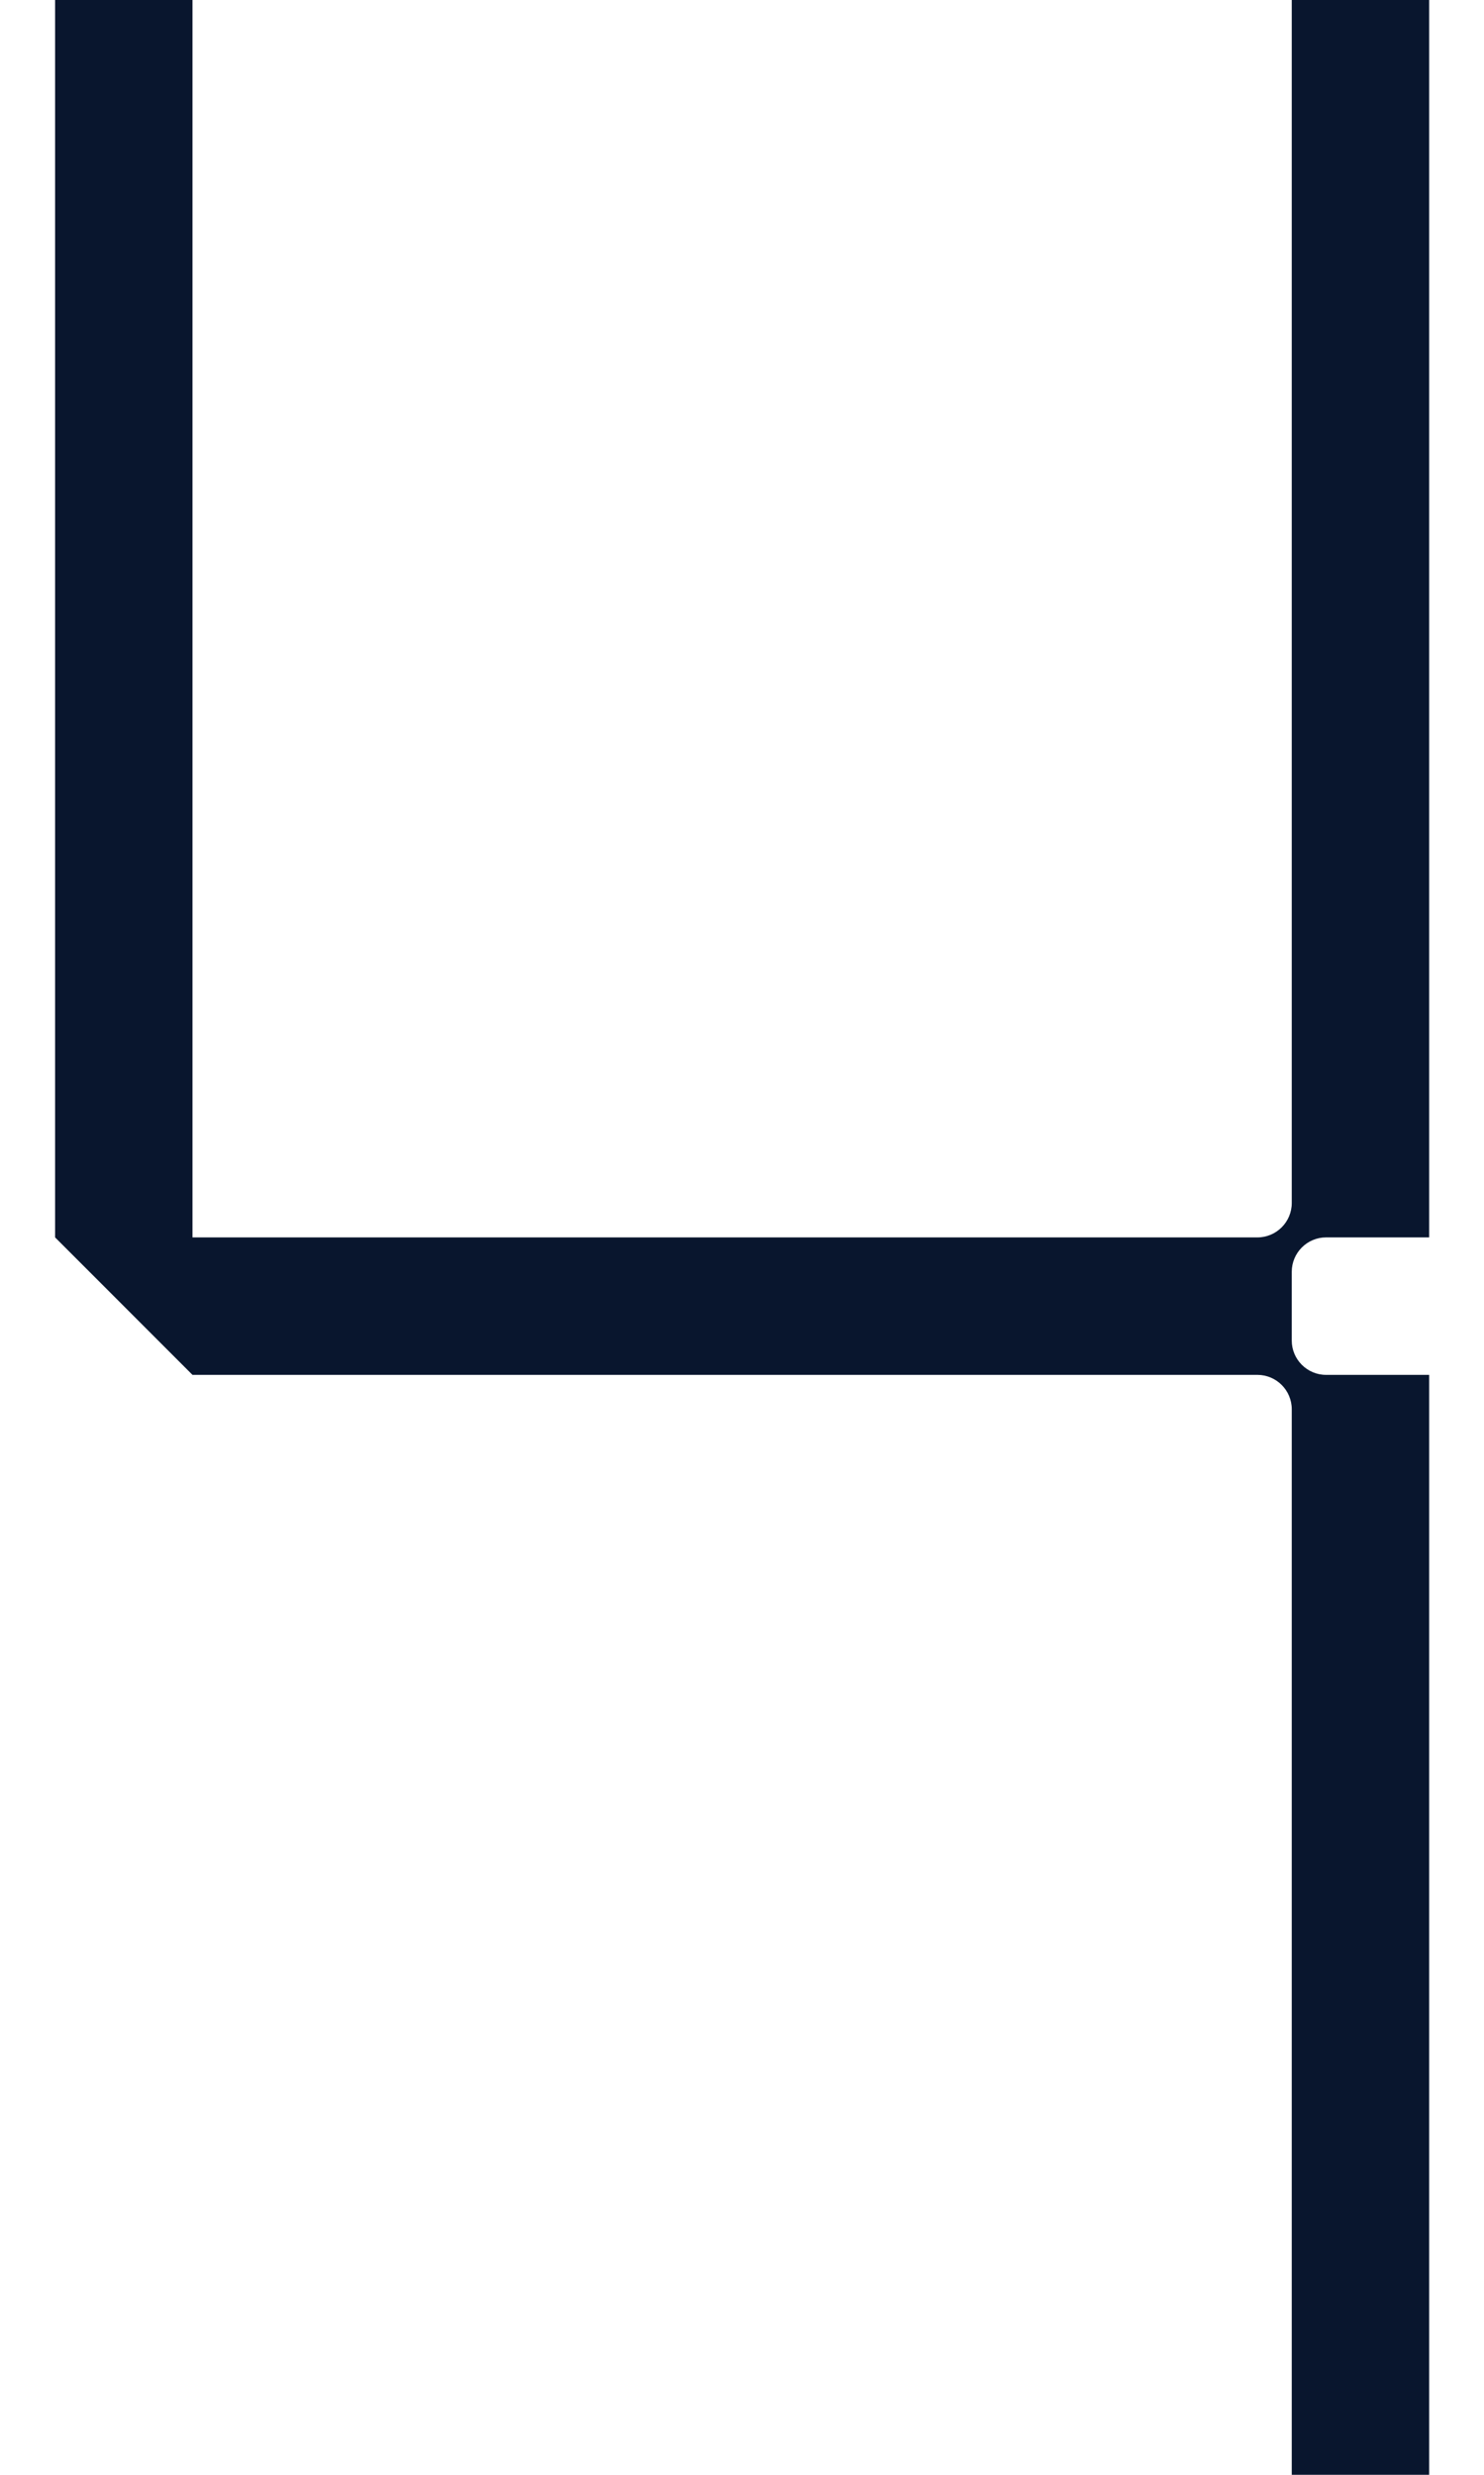 <svg width="24" height="40" viewBox="0 0 24 40" fill="none" xmlns="http://www.w3.org/2000/svg">
<path d="M21.446 20H23.113V0H20.891V19.444C20.891 19.751 20.642 20 20.335 20H3.113V0H0.891V20L3.113 22.222H20.335C20.642 22.222 20.891 22.471 20.891 22.778V40H23.113V22.222H21.446C21.14 22.222 20.891 21.973 20.891 21.667V20.556C20.891 20.249 21.14 20 21.446 20Z" fill="#09162E"/>
</svg>
